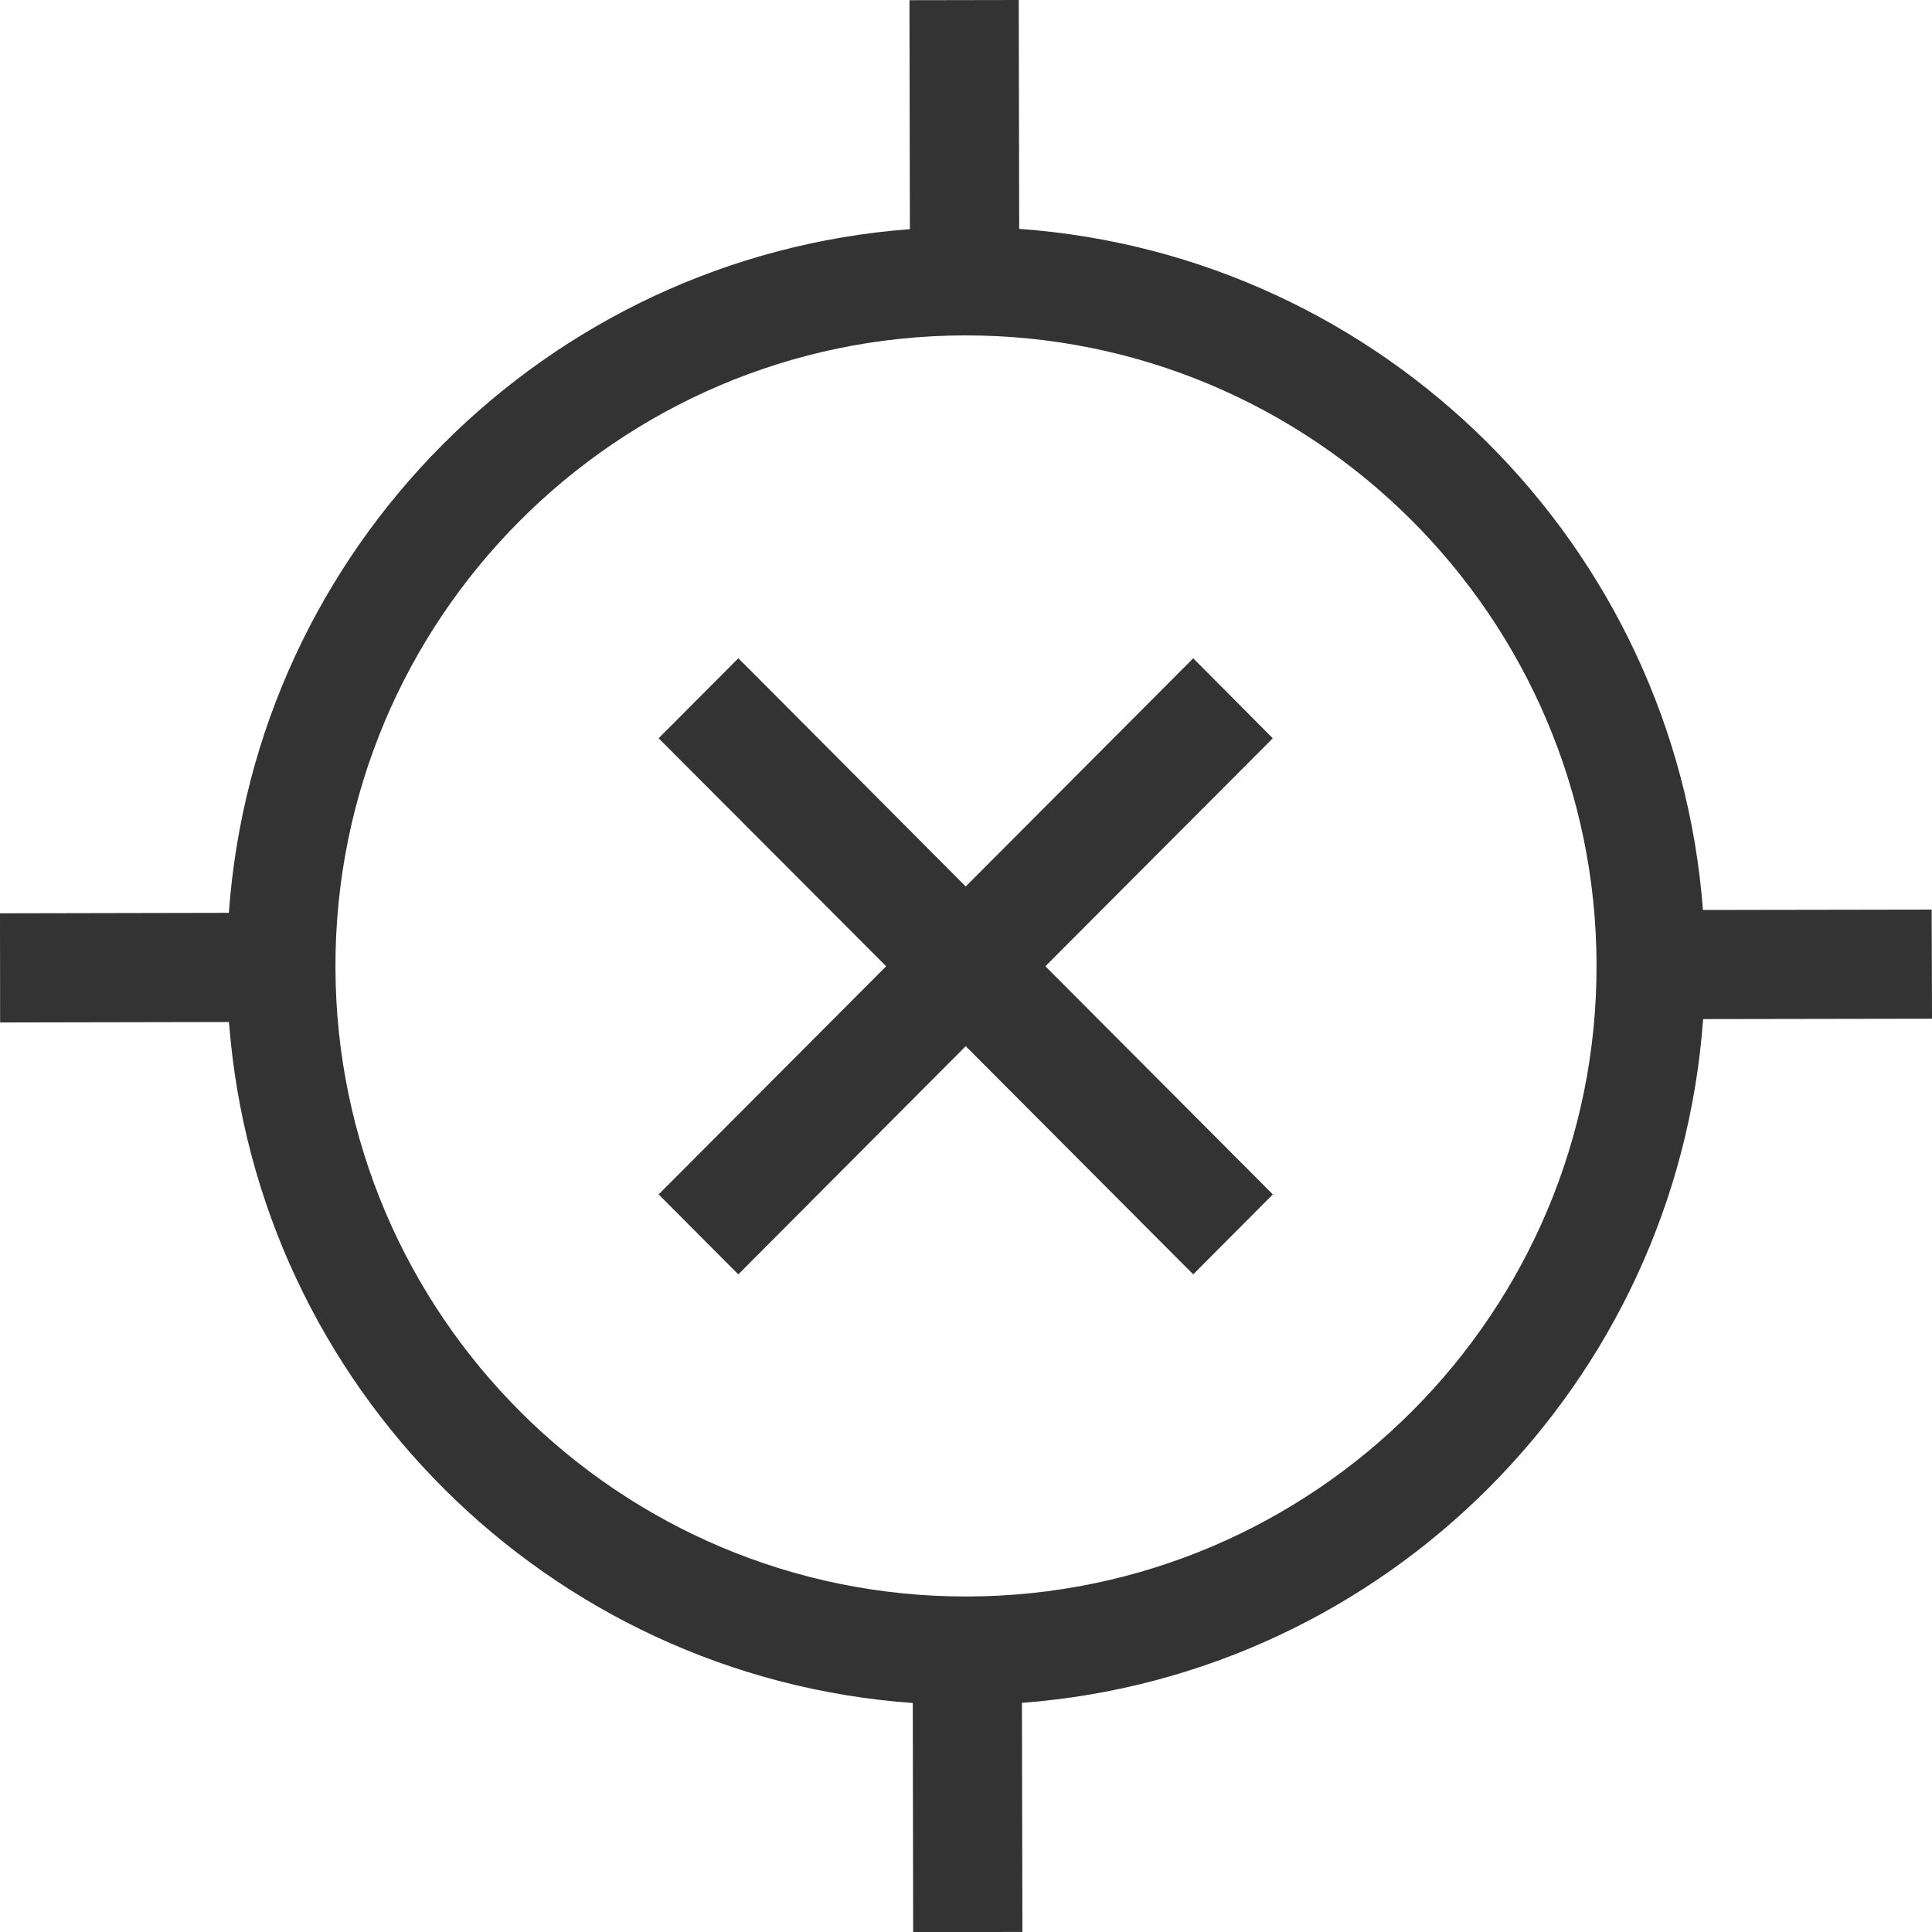 <?xml version="1.0" encoding="iso-8859-1"?>
<!-- Generator: Adobe Illustrator 17.0.0, SVG Export Plug-In . SVG Version: 6.00 Build 0)  -->
<!DOCTYPE svg PUBLIC "-//W3C//DTD SVG 1.1//EN" "http://www.w3.org/Graphics/SVG/1.1/DTD/svg11.dtd">
<svg version="1.1" xmlns="http://www.w3.org/2000/svg" xmlns:xlink="http://www.w3.org/1999/xlink" x="0px" y="0px"
	 width="70.316px" height="70.32px" viewBox="0 0 70.316 70.32" style="enable-background:new 0 0 70.316 70.32;"
	 xml:space="preserve">
<g id="_x31_0_device_access_location_off">
	<g>
		<polygon style="fill:#333333;" points="46.082,27.113 46.322,26.869 43.428,23.959 35.148,32.264 27.115,24.199 26.871,23.959 
			23.971,26.869 32.252,35.168 24.213,43.229 23.971,43.471 26.871,46.381 35.148,38.076 43.184,46.137 43.428,46.381 
			46.326,43.471 38.047,35.168 		"/>
		<path style="fill:#333333;" d="M70.303,33.105l-8.324,0.014C60.977,19.859,50.357,9.281,37.094,8.33L37.078,0L33.1,0.007
			l0.016,8.333C19.858,9.342,9.279,19.961,8.33,33.223L0,33.24l0.004,3.973l8.33-0.016c1.004,13.258,11.624,23.834,24.887,24.785
			l0.014,8.338l3.976-0.006l-0.017-8.338c13.26-1.002,23.836-11.621,24.791-24.885l8.332-0.014L70.303,33.105z M35.197,58.105
			c-12.654,0.025-22.965-10.248-22.988-22.901C12.182,22.549,22.457,12.232,35.11,12.207c12.657-0.023,22.974,10.252,22.997,22.909
			C58.135,47.77,47.852,58.082,35.197,58.105z"/>
	</g>
</g>
<g id="&#x5716;&#x5C64;_1">
</g>
</svg>

